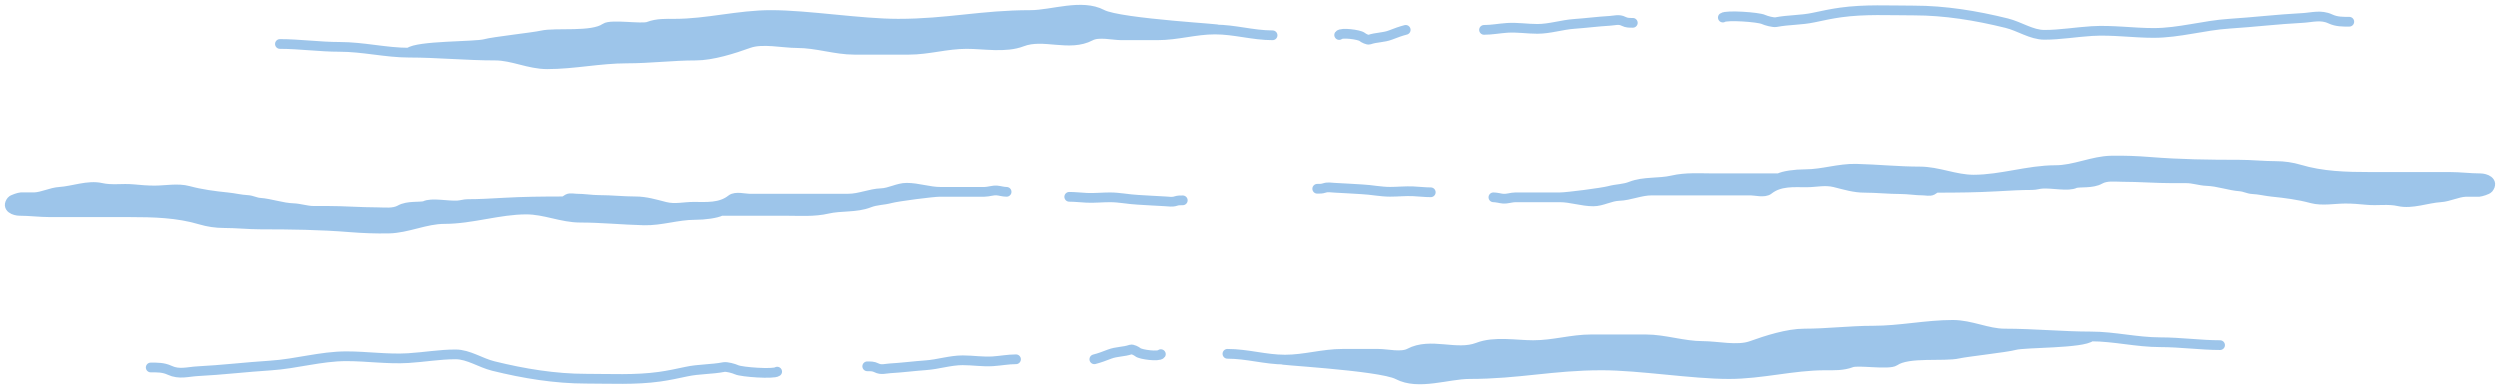 <svg width="257" height="40" viewBox="0 0 257 40" fill="none" xmlns="http://www.w3.org/2000/svg">
<g opacity="0.5">
<path d="M93.207 19.302C94.359 19.302 95.526 19.721 96.645 19.721C95.913 19.721 92.268 20.191 91.539 20.389C90.82 20.584 90.079 20.559 89.366 20.839C88.003 21.375 86.475 21.142 85.075 21.468C83.681 21.792 82.223 21.677 80.809 21.677H74.141C73.649 21.929 72.482 22.096 71.405 22.096C69.659 22.096 67.962 22.697 66.2 22.655C64.019 22.604 61.823 22.376 59.643 22.376C57.758 22.376 56.011 21.538 54.111 21.538C51.285 21.538 48.508 22.515 45.684 22.515C43.743 22.515 41.882 23.459 39.96 23.494C38.619 23.517 37.297 23.469 35.971 23.362C32.922 23.114 29.888 23.074 26.821 23.074C25.555 23.074 24.299 22.935 23.024 22.935C22.222 22.935 21.394 22.816 20.622 22.585C18.256 21.877 15.786 21.817 13.349 21.817H5.15C4.105 21.817 3.049 21.677 2.019 21.677C1.519 21.677 0.607 21.365 1.186 20.637C1.3 20.494 1.988 20.287 2.149 20.28C2.605 20.259 3.063 20.297 3.52 20.28C4.379 20.248 5.25 19.776 6.125 19.721C7.484 19.636 9.065 19.002 10.41 19.31C11.491 19.557 12.589 19.344 13.683 19.449C14.428 19.521 15.14 19.581 15.893 19.581C16.972 19.581 18.291 19.324 19.351 19.612C20.677 19.973 22.063 20.152 23.413 20.288C24.084 20.355 24.769 20.529 25.438 20.559C25.872 20.579 26.276 20.81 26.686 20.839C27.83 20.919 28.971 21.358 30.131 21.398C30.842 21.422 31.521 21.677 32.242 21.677H33.693C35.373 21.677 37.088 21.817 38.787 21.817C39.536 21.817 40.443 21.959 41.133 21.569C41.914 21.127 43.141 21.309 43.662 21.17C44.349 20.803 46.035 21.188 47.054 21.118C47.406 21.094 47.742 20.979 48.092 20.979C49.25 20.979 50.397 20.913 51.546 20.847L51.691 20.839C53.74 20.722 55.802 20.699 57.853 20.699C58.045 20.699 58.189 20.546 58.359 20.451C58.602 20.315 59.017 20.42 59.273 20.42C60.058 20.42 60.828 20.559 61.607 20.559C62.833 20.559 64.067 20.699 65.305 20.699C66.385 20.699 67.332 20.994 68.38 21.258C69.389 21.512 70.307 21.258 71.3 21.258C72.58 21.258 74.057 21.404 75.19 20.497C75.609 20.162 76.571 20.42 77.03 20.42H87.205C88.364 20.42 89.445 19.9 90.589 19.861C91.475 19.831 92.317 19.302 93.207 19.302Z" fill="#3C8BD5"/>
<path d="M138.017 36.372C135.965 36.372 134.128 36.967 132.098 36.967C130.097 36.967 141.856 37.545 143.7 38.522C145.804 39.635 148.862 38.455 151.053 38.455C156.124 38.455 159.583 37.562 164.666 37.562C168.551 37.562 173.927 38.455 177.748 38.455C181.106 38.455 184.311 37.562 187.62 37.562C188.547 37.562 189.444 37.606 190.343 37.265C191.024 37.006 194.183 37.535 194.784 37.116C196.148 36.163 199.852 36.69 201.317 36.355C202.193 36.155 206.262 35.721 207.131 35.479C208.139 35.197 214.08 35.329 214.966 34.586C212.076 34.586 209.051 34.288 206.101 34.288C204.297 34.288 202.628 33.395 200.747 33.395C198.004 33.395 195.333 33.99 192.566 33.99C190.168 33.99 187.861 34.288 185.489 34.288C183.765 34.288 181.618 34.981 180.03 35.551C178.621 36.058 176.518 35.568 175.058 35.568C173.011 35.568 171.162 34.883 169.165 34.883H163.588C161.538 34.883 159.72 35.479 157.616 35.479C155.851 35.479 153.624 35.056 151.934 35.71C149.73 36.563 147.073 35.146 144.884 36.306C144.056 36.744 142.587 36.372 141.7 36.372H138.017Z" fill="#3C8BD5"/>
<path d="M163.794 20.703C162.641 20.703 161.474 20.284 160.354 20.284C161.087 20.284 164.732 19.814 165.461 19.616C166.18 19.421 166.921 19.446 167.634 19.166C168.997 18.63 170.525 18.863 171.925 18.537C173.319 18.213 174.777 18.328 176.191 18.328H182.86C183.351 18.076 184.518 17.908 185.595 17.908C187.341 17.908 189.039 17.308 190.8 17.349C192.981 17.401 195.177 17.629 197.357 17.629C199.242 17.629 200.989 18.467 202.889 18.467C205.716 18.467 208.492 17.489 211.316 17.489C213.257 17.489 215.118 16.545 217.04 16.511C218.381 16.487 219.703 16.536 221.029 16.643C224.078 16.89 227.112 16.93 230.179 16.93C231.445 16.93 232.701 17.07 233.976 17.07C234.778 17.07 235.606 17.189 236.378 17.419C238.744 18.128 241.214 18.188 243.651 18.188H251.85C252.895 18.188 253.951 18.328 254.981 18.328C255.481 18.328 256.393 18.64 255.814 19.368C255.7 19.511 255.013 19.718 254.851 19.725C254.395 19.745 253.937 19.708 253.48 19.725C252.621 19.757 251.75 20.229 250.875 20.284C249.516 20.369 247.935 21.003 246.59 20.695C245.509 20.448 244.411 20.661 243.317 20.555C242.572 20.483 241.86 20.423 241.107 20.423C240.028 20.423 238.709 20.68 237.65 20.392C236.323 20.032 234.937 19.853 233.587 19.717C232.916 19.649 232.231 19.475 231.562 19.445C231.128 19.426 230.724 19.195 230.315 19.166C229.17 19.086 228.029 18.646 226.869 18.607C226.158 18.583 225.479 18.328 224.758 18.328H223.307C221.627 18.328 219.912 18.188 218.213 18.188C217.464 18.188 216.557 18.046 215.867 18.436C215.086 18.878 213.859 18.696 213.338 18.835C212.651 19.202 210.965 18.817 209.946 18.887C209.594 18.91 209.257 19.026 208.909 19.026C207.75 19.026 206.603 19.092 205.454 19.158L205.309 19.166C203.26 19.283 201.198 19.306 199.147 19.306C198.955 19.306 198.811 19.459 198.641 19.554C198.398 19.69 197.983 19.585 197.727 19.585C196.942 19.585 196.172 19.445 195.393 19.445C194.167 19.445 192.933 19.306 191.695 19.306C190.615 19.306 189.668 19.01 188.62 18.747C187.611 18.493 186.693 18.747 185.7 18.747C184.42 18.747 182.943 18.601 181.81 19.508C181.391 19.843 180.429 19.585 179.97 19.585H169.795C168.636 19.585 167.555 20.105 166.411 20.144C165.525 20.174 164.683 20.703 163.794 20.703Z" fill="#3C8BD5"/>
<path d="M118.983 3.628C121.035 3.628 122.872 3.033 124.902 3.033C126.903 3.033 115.144 2.455 113.3 1.478C111.196 0.365 108.138 1.545 105.947 1.545C100.876 1.545 97.417 2.438 92.334 2.438C88.449 2.438 83.073 1.545 79.252 1.545C75.894 1.545 72.689 2.438 69.38 2.438C68.453 2.438 67.556 2.394 66.657 2.735C65.976 2.994 62.817 2.465 62.216 2.884C60.852 3.837 57.148 3.31 55.682 3.645C54.807 3.845 50.738 4.279 49.869 4.521C48.861 4.803 42.92 4.671 42.034 5.414C44.924 5.414 47.949 5.712 50.899 5.712C52.703 5.712 54.372 6.605 56.253 6.605C58.996 6.605 61.667 6.01 64.434 6.01C66.832 6.01 69.139 5.712 71.511 5.712C73.235 5.712 75.382 5.019 76.97 4.449C78.379 3.942 80.482 4.432 81.942 4.432C83.99 4.432 85.838 5.117 87.835 5.117H93.412C95.462 5.117 97.28 4.521 99.384 4.521C101.149 4.521 103.376 4.944 105.066 4.29C107.27 3.437 109.927 4.854 112.116 3.694C112.944 3.256 114.413 3.628 115.3 3.628H118.983Z" fill="#3C8BD5"/>
<path d="M112.496 36.933C113.018 36.804 113.539 36.604 114.059 36.405C114.787 36.126 115.52 36.181 116.245 35.93C116.397 35.877 116.811 36.07 116.98 36.212C117.266 36.451 119.124 36.69 119.338 36.405M15.492 37.776C16.158 37.776 16.788 37.758 17.441 38.064C18.424 38.525 19.33 38.21 20.314 38.16C22.822 38.033 25.307 37.732 27.816 37.573C30.424 37.407 32.985 36.622 35.597 36.622C37.716 36.622 39.843 36.942 41.965 36.814C43.589 36.716 45.207 36.429 46.833 36.429C48.159 36.429 49.389 37.3 50.709 37.626C53.862 38.406 57.067 38.93 60.258 38.93C62.765 38.93 65.293 39.074 67.794 38.727C68.717 38.599 69.638 38.401 70.558 38.203C71.845 37.926 73.141 37.982 74.423 37.733C74.692 37.681 75.424 37.871 75.724 38.012C76.229 38.249 79.515 38.486 79.894 38.203M121.59 20.595C121.342 20.595 121.107 20.59 120.864 20.672C120.498 20.796 120.161 20.712 119.794 20.698C118.86 20.664 117.935 20.583 117 20.54C116.029 20.495 115.075 20.284 114.102 20.284C113.313 20.284 112.521 20.371 111.731 20.336C111.125 20.31 110.523 20.233 109.917 20.233M89.151 37.657C89.476 37.657 89.784 37.647 90.103 37.812C90.582 38.059 91.025 37.89 91.505 37.863C92.729 37.795 93.941 37.633 95.166 37.547C96.439 37.458 97.688 37.036 98.963 37.036C99.997 37.036 101.035 37.208 102.071 37.139C102.864 37.087 103.653 36.933 104.447 36.933M103.48 19.721C103.129 19.721 102.774 19.603 102.48 19.581C102.04 19.549 101.635 19.721 101.208 19.721H96.645M96.645 19.721C95.526 19.721 94.359 19.302 93.207 19.302C92.317 19.302 91.475 19.831 90.589 19.861C89.445 19.9 88.364 20.42 87.205 20.42H77.03C76.571 20.42 75.609 20.162 75.19 20.497C74.057 21.404 72.58 21.258 71.3 21.258C70.307 21.258 69.389 21.512 68.38 21.258C67.332 20.994 66.385 20.699 65.305 20.699C64.067 20.699 62.833 20.559 61.607 20.559C60.828 20.559 60.058 20.42 59.273 20.42C59.017 20.42 58.602 20.315 58.359 20.451C58.189 20.546 58.045 20.699 57.853 20.699C55.802 20.699 53.74 20.722 51.691 20.839L51.546 20.847C50.397 20.913 49.25 20.979 48.092 20.979C47.742 20.979 47.406 21.094 47.054 21.118C46.035 21.188 44.349 20.803 43.662 21.17C43.141 21.309 41.914 21.127 41.133 21.569C40.443 21.959 39.536 21.817 38.787 21.817C37.088 21.817 35.373 21.677 33.693 21.677H32.242C31.521 21.677 30.842 21.422 30.131 21.398C28.971 21.358 27.83 20.919 26.686 20.839C26.276 20.81 25.872 20.579 25.438 20.559C24.769 20.529 24.084 20.355 23.413 20.288C22.063 20.152 20.677 19.973 19.351 19.612C18.291 19.324 16.972 19.581 15.893 19.581C15.14 19.581 14.428 19.521 13.683 19.449C12.589 19.344 11.491 19.557 10.41 19.31C9.065 19.002 7.484 19.636 6.125 19.721C5.25 19.776 4.379 20.248 3.52 20.28C3.063 20.297 2.605 20.259 2.149 20.28C1.988 20.287 1.3 20.494 1.186 20.637C0.607 21.365 1.519 21.677 2.019 21.677C3.049 21.677 4.105 21.817 5.15 21.817H13.349C15.786 21.817 18.256 21.877 20.622 22.585C21.394 22.816 22.222 22.935 23.024 22.935C24.299 22.935 25.555 23.074 26.821 23.074C29.888 23.074 32.922 23.114 35.971 23.362C37.297 23.469 38.619 23.517 39.96 23.494C41.882 23.459 43.743 22.515 45.684 22.515C48.508 22.515 51.285 21.538 54.111 21.538C56.011 21.538 57.758 22.376 59.643 22.376C61.823 22.376 64.019 22.604 66.2 22.655C67.962 22.697 69.659 22.096 71.405 22.096C72.482 22.096 73.649 21.929 74.141 21.677H80.809C82.223 21.677 83.681 21.792 85.075 21.468C86.475 21.142 88.003 21.375 89.366 20.839C90.079 20.559 90.82 20.584 91.539 20.389C92.268 20.191 95.913 19.721 96.645 19.721ZM126.179 36.372C128.225 36.372 130.078 36.967 132.098 36.967M132.098 36.967C134.128 36.967 135.965 36.372 138.017 36.372H141.7C142.587 36.372 144.056 36.744 144.884 36.306C147.073 35.146 149.73 36.563 151.934 35.71C153.624 35.056 155.851 35.479 157.616 35.479C159.72 35.479 161.538 34.883 163.588 34.883H169.165C171.162 34.883 173.011 35.568 175.058 35.568C176.518 35.568 178.621 36.058 180.03 35.551C181.618 34.981 183.765 34.288 185.489 34.288C187.861 34.288 190.168 33.99 192.566 33.99C195.333 33.99 198.004 33.395 200.747 33.395C202.628 33.395 204.297 34.288 206.101 34.288C209.051 34.288 212.076 34.586 214.966 34.586M132.098 36.967C130.097 36.967 141.856 37.545 143.7 38.522C145.804 39.635 148.862 38.455 151.053 38.455C156.124 38.455 159.583 37.562 164.666 37.562C168.551 37.562 173.927 38.455 177.748 38.455C181.106 38.455 184.311 37.562 187.62 37.562C188.547 37.562 189.444 37.606 190.343 37.265C191.024 37.006 194.183 37.535 194.784 37.116C196.148 36.163 199.852 36.69 201.317 36.355C202.193 36.155 206.262 35.721 207.131 35.479C208.139 35.197 214.08 35.329 214.966 34.586M214.966 34.586C217.331 34.586 219.659 35.181 222.082 35.181C224.146 35.181 226.225 35.479 228.225 35.479M144.508 3.071C143.986 3.201 143.465 3.4 142.945 3.6C142.217 3.879 141.484 3.824 140.759 4.075C140.607 4.127 140.193 3.935 140.024 3.793C139.738 3.554 137.88 3.315 137.665 3.6M241.508 2.234C240.842 2.234 240.212 2.251 239.559 1.945C238.576 1.484 237.67 1.799 236.686 1.849C234.178 1.976 231.693 2.277 229.184 2.437C226.576 2.603 224.015 3.388 221.403 3.388C219.284 3.388 217.157 3.067 215.035 3.196C213.411 3.294 211.793 3.58 210.167 3.58C208.841 3.58 207.611 2.71 206.291 2.383C203.138 1.604 199.933 1.08 196.742 1.08C194.235 1.08 191.707 0.936 189.206 1.283C188.283 1.411 187.361 1.609 186.442 1.806C185.155 2.083 183.859 2.028 182.577 2.277C182.308 2.329 181.576 2.138 181.276 1.998C180.771 1.761 177.485 1.524 177.106 1.806M135.41 19.405C135.658 19.405 135.893 19.41 136.136 19.328C136.502 19.204 136.839 19.288 137.206 19.302C138.14 19.336 139.065 19.417 140 19.46C140.971 19.505 141.925 19.716 142.898 19.716C143.687 19.716 144.479 19.629 145.269 19.664C145.875 19.69 146.477 19.767 147.083 19.767M167.853 2.348C167.528 2.348 167.22 2.358 166.901 2.193C166.421 1.945 165.979 2.115 165.499 2.141C164.275 2.21 163.063 2.372 161.838 2.457C160.565 2.546 159.315 2.969 158.041 2.969C157.007 2.969 155.969 2.796 154.933 2.865C154.14 2.918 153.351 3.072 152.557 3.072M153.52 20.284C153.871 20.284 154.226 20.402 154.52 20.423C154.96 20.456 155.365 20.284 155.792 20.284H160.354M160.354 20.284C161.474 20.284 162.641 20.703 163.794 20.703C164.683 20.703 165.525 20.174 166.411 20.144C167.555 20.105 168.636 19.585 169.795 19.585H179.97C180.429 19.585 181.391 19.843 181.81 19.508C182.943 18.601 184.42 18.747 185.7 18.747C186.693 18.747 187.611 18.493 188.62 18.747C189.668 19.01 190.615 19.306 191.695 19.306C192.933 19.306 194.167 19.445 195.393 19.445C196.172 19.445 196.942 19.585 197.727 19.585C197.983 19.585 198.398 19.69 198.641 19.554C198.811 19.459 198.955 19.306 199.147 19.306C201.198 19.306 203.26 19.283 205.309 19.166L205.454 19.158C206.603 19.092 207.75 19.026 208.909 19.026C209.257 19.026 209.594 18.91 209.946 18.887C210.965 18.817 212.651 19.202 213.338 18.835C213.859 18.696 215.086 18.878 215.867 18.436C216.557 18.046 217.464 18.188 218.213 18.188C219.912 18.188 221.627 18.328 223.307 18.328H224.758C225.479 18.328 226.158 18.583 226.869 18.607C228.029 18.646 229.17 19.086 230.315 19.166C230.724 19.195 231.128 19.426 231.562 19.445C232.231 19.475 232.916 19.649 233.587 19.717C234.937 19.853 236.323 20.032 237.65 20.392C238.709 20.68 240.028 20.423 241.107 20.423C241.86 20.423 242.572 20.483 243.317 20.555C244.411 20.661 245.509 20.448 246.59 20.695C247.935 21.003 249.516 20.369 250.875 20.284C251.75 20.229 252.621 19.757 253.48 19.725C253.937 19.708 254.395 19.745 254.851 19.725C255.013 19.718 255.7 19.511 255.814 19.368C256.393 18.64 255.481 18.328 254.981 18.328C253.951 18.328 252.895 18.188 251.85 18.188H243.651C241.214 18.188 238.744 18.128 236.378 17.419C235.606 17.189 234.778 17.07 233.976 17.07C232.701 17.07 231.445 16.93 230.179 16.93C227.112 16.93 224.078 16.89 221.029 16.643C219.703 16.536 218.381 16.487 217.04 16.511C215.118 16.545 213.257 17.489 211.316 17.489C208.492 17.489 205.716 18.467 202.889 18.467C200.989 18.467 199.242 17.629 197.357 17.629C195.177 17.629 192.981 17.401 190.8 17.349C189.039 17.308 187.341 17.908 185.595 17.908C184.518 17.908 183.351 18.076 182.86 18.328H176.191C174.777 18.328 173.319 18.213 171.925 18.537C170.525 18.863 168.997 18.63 167.634 19.166C166.921 19.446 166.18 19.421 165.461 19.616C164.732 19.814 161.087 20.284 160.354 20.284ZM130.821 3.628C128.775 3.628 126.922 3.033 124.902 3.033M124.902 3.033C122.872 3.033 121.035 3.628 118.983 3.628H115.3C114.413 3.628 112.944 3.256 112.116 3.694C109.927 4.854 107.27 3.437 105.066 4.29C103.376 4.944 101.149 4.521 99.384 4.521C97.28 4.521 95.462 5.117 93.412 5.117H87.835C85.838 5.117 83.99 4.432 81.942 4.432C80.482 4.432 78.379 3.942 76.97 4.449C75.382 5.019 73.235 5.712 71.511 5.712C69.139 5.712 66.832 6.01 64.434 6.01C61.667 6.01 58.996 6.605 56.253 6.605C54.372 6.605 52.703 5.712 50.899 5.712C47.949 5.712 44.924 5.414 42.034 5.414M124.902 3.033C126.903 3.033 115.144 2.455 113.3 1.478C111.196 0.365 108.138 1.545 105.947 1.545C100.876 1.545 97.417 2.438 92.334 2.438C88.449 2.438 83.073 1.545 79.252 1.545C75.894 1.545 72.689 2.438 69.38 2.438C68.453 2.438 67.556 2.394 66.657 2.735C65.976 2.994 62.817 2.465 62.216 2.884C60.852 3.837 57.148 3.31 55.682 3.645C54.807 3.845 50.738 4.279 49.869 4.521C48.861 4.803 42.92 4.671 42.034 5.414M42.034 5.414C39.669 5.414 37.341 4.819 34.918 4.819C32.854 4.819 30.775 4.521 28.775 4.521" stroke="#3C8BD5" stroke-linecap="round"/>
</g>
</svg>
